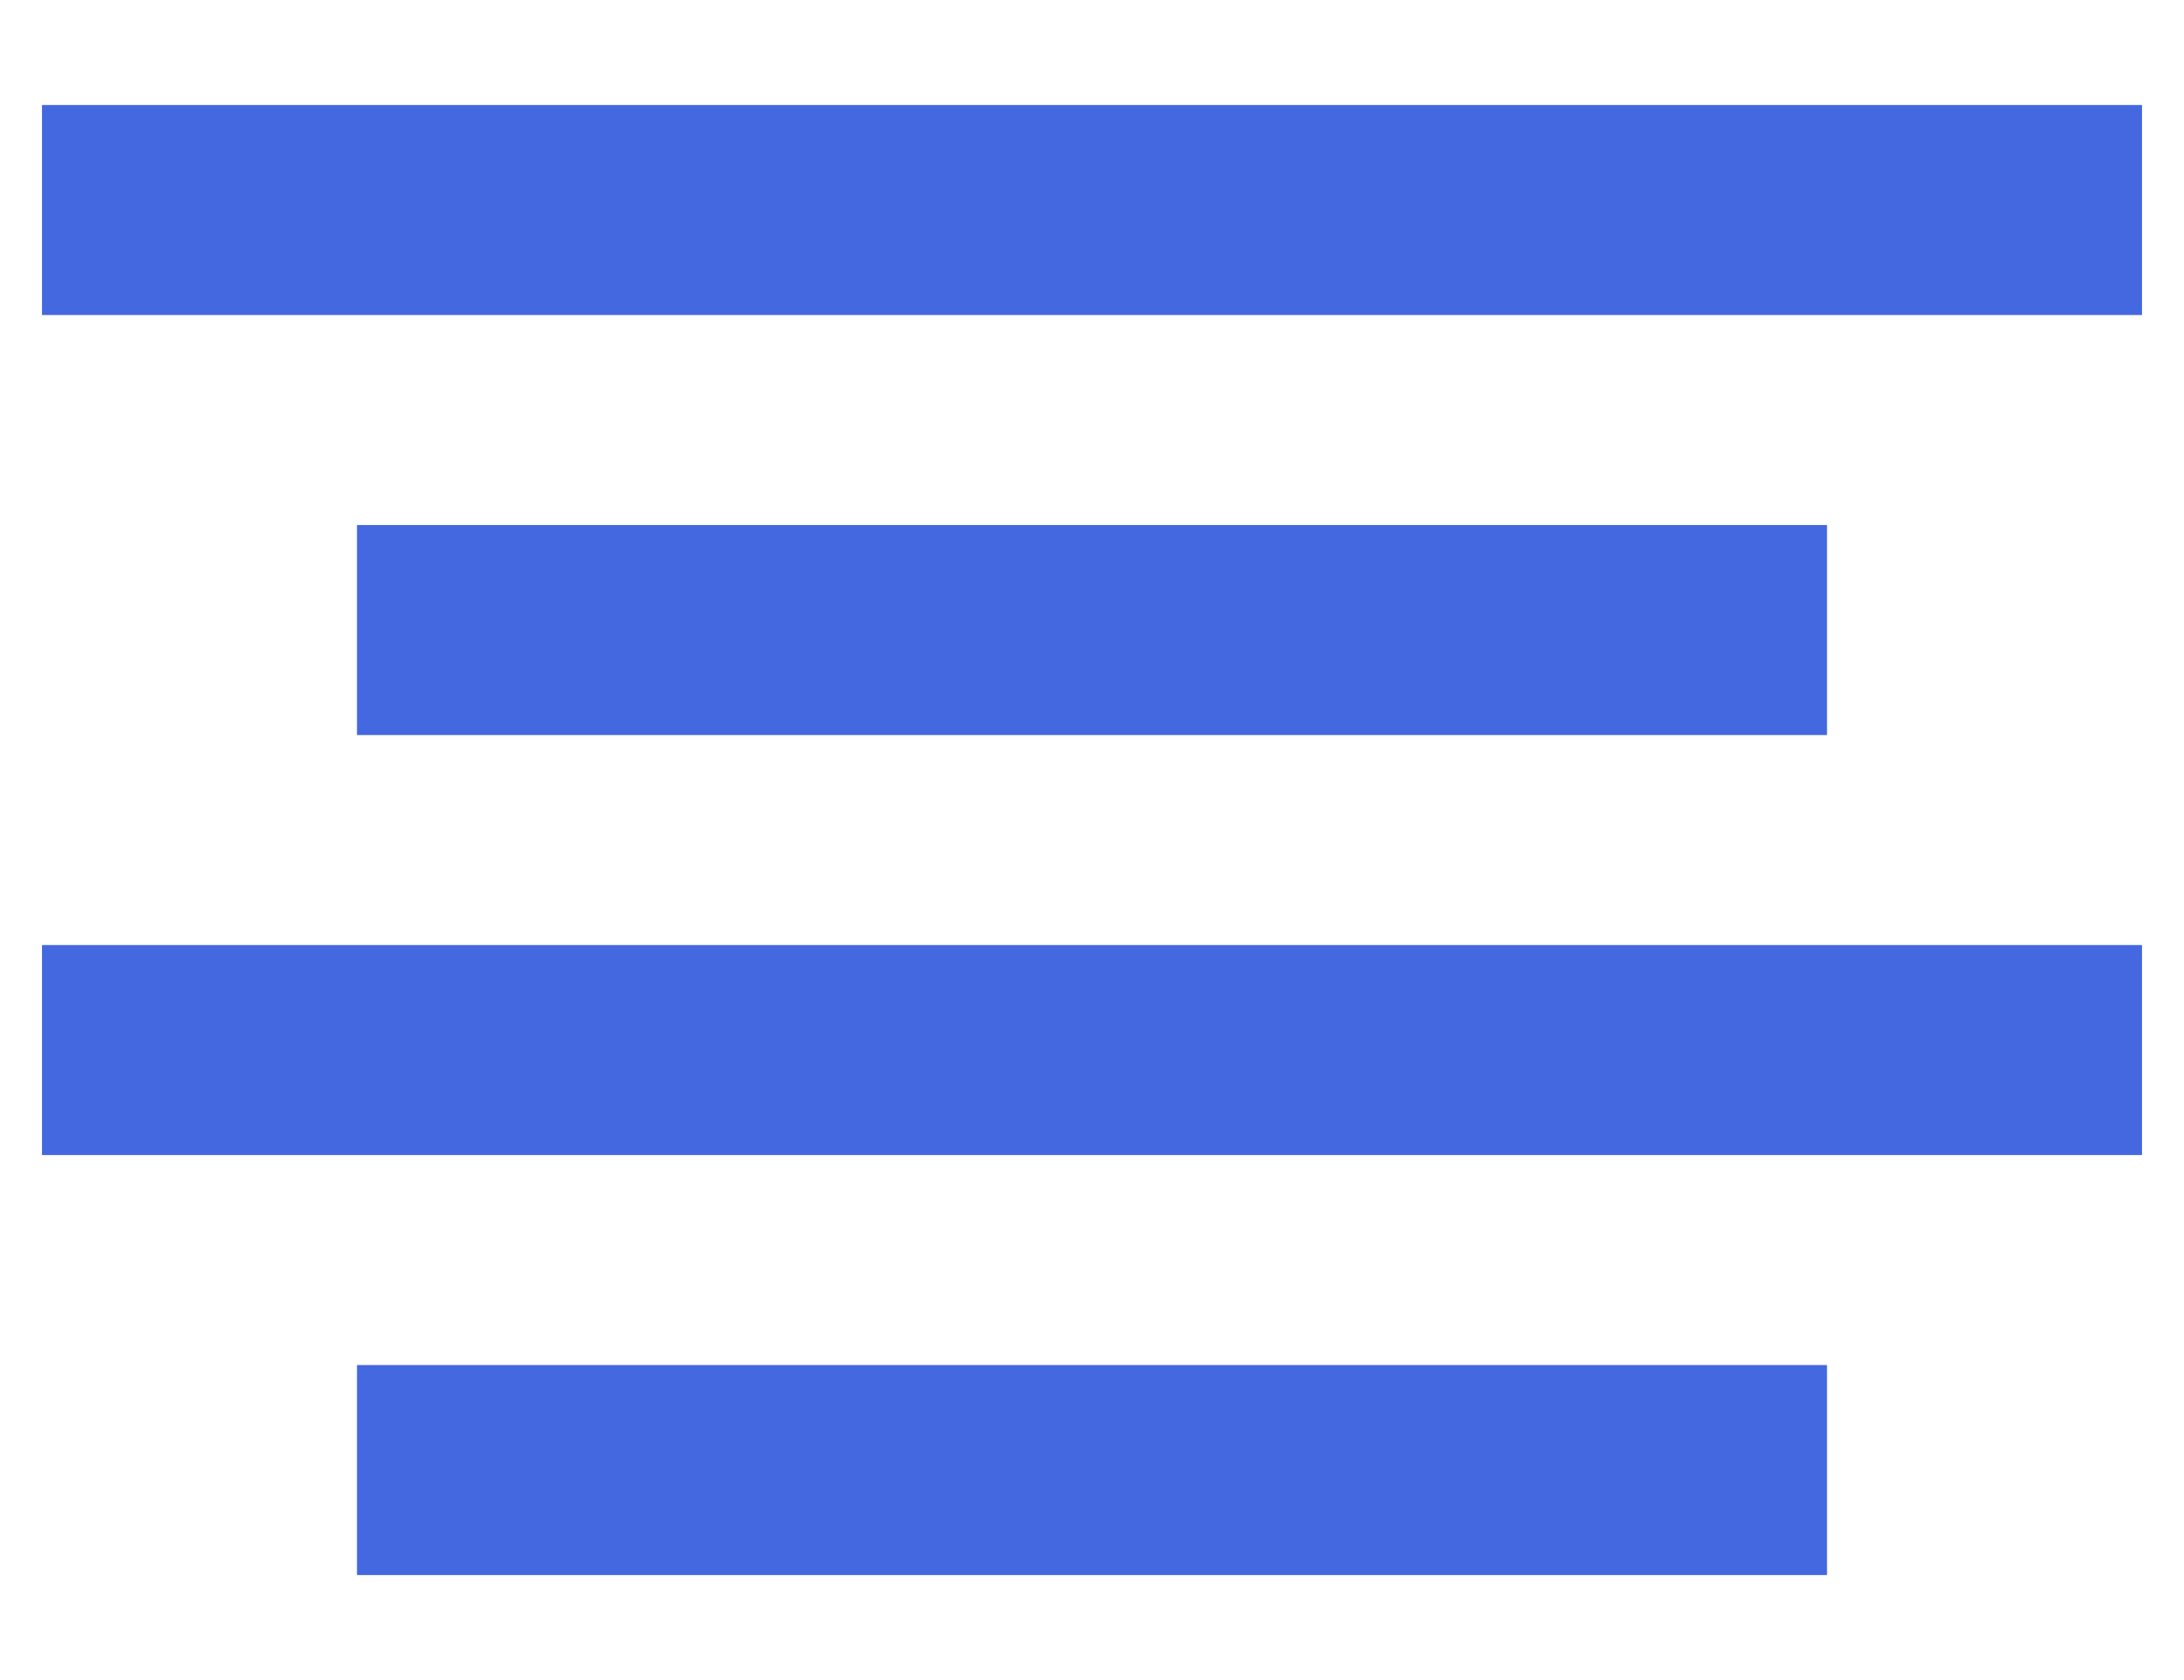 <svg fill="none" viewBox="0 0 13 10" height="10" width="13" xmlns="http://www.w3.org/2000/svg">
    <path fill-rule="evenodd" clip-rule="evenodd" d="M10.875 8.125V9.375H2.125V8.125H10.875ZM12.75 5.625V6.875H0.25V5.625H12.75ZM10.875 3.125V4.375H2.125V3.125H10.875ZM12.75 0.625V1.875H0.25V0.625H12.75Z" fill="#4368E0"></path>
</svg>